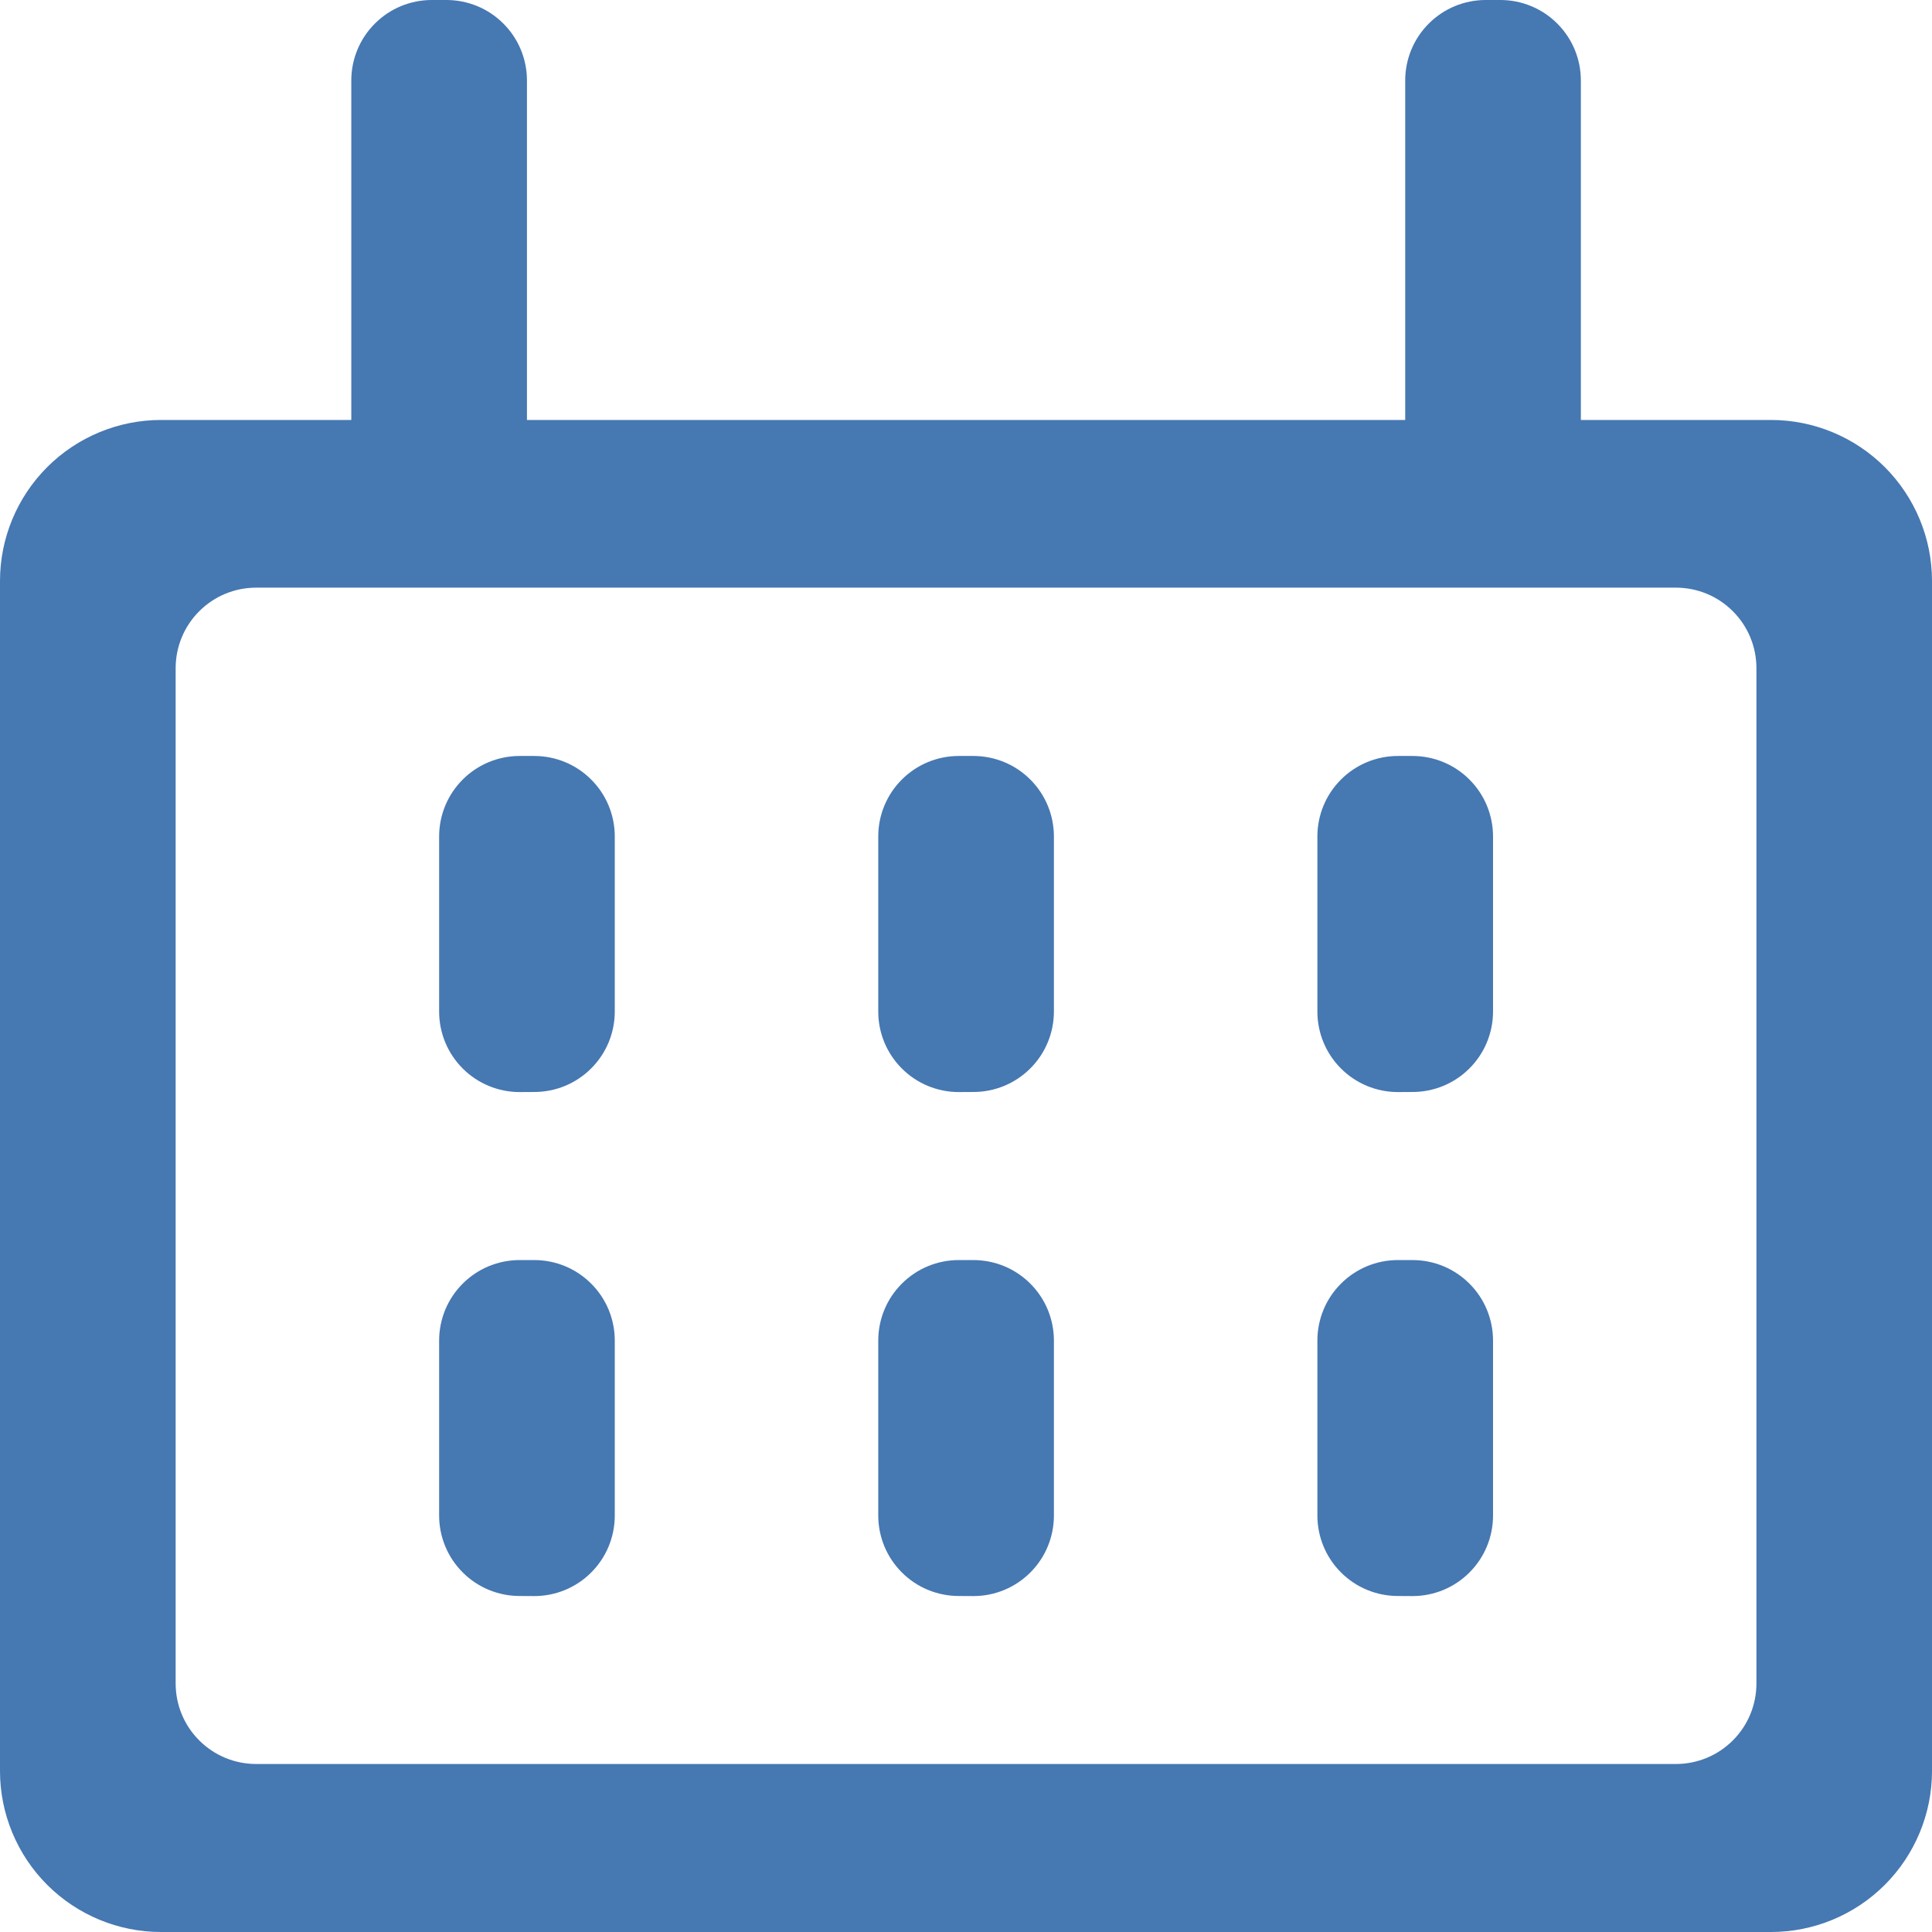 <svg width="24" height="24" viewBox="0 0 24 24" fill="none" xmlns="http://www.w3.org/2000/svg">
<path d="M2 24C1.47 24 0.961 23.789 0.586 23.414C0.211 23.039 0 22.53 0 22V7.217C0 6.687 0.211 6.178 0.586 5.803C0.961 5.428 1.47 5.217 2 5.217H4.364V1C4.364 0.735 4.469 0.48 4.657 0.293C4.844 0.105 5.099 0 5.364 0L5.546 0C5.811 0 6.066 0.105 6.253 0.293C6.441 0.48 6.546 0.735 6.546 1V5.217H17.456V1C17.456 0.735 17.561 0.48 17.749 0.293C17.936 0.105 18.191 0 18.456 0L18.638 0C18.903 0 19.158 0.105 19.345 0.293C19.533 0.48 19.638 0.735 19.638 1V5.217H22C22.53 5.217 23.039 5.428 23.414 5.803C23.789 6.178 24 6.687 24 7.217V22C24 22.53 23.789 23.039 23.414 23.414C23.039 23.789 22.53 24 22 24H2ZM2.182 8.3V20.913C2.182 21.178 2.287 21.433 2.475 21.62C2.662 21.808 2.917 21.913 3.182 21.913H20.819C21.084 21.913 21.339 21.808 21.526 21.62C21.714 21.433 21.819 21.178 21.819 20.913V8.3C21.819 8.035 21.714 7.78 21.526 7.593C21.339 7.405 21.084 7.3 20.819 7.3H3.182C2.917 7.3 2.662 7.405 2.475 7.593C2.287 7.78 2.182 8.035 2.182 8.3ZM17.365 19.826C17.1 19.826 16.845 19.721 16.658 19.533C16.47 19.346 16.365 19.091 16.365 18.826V16.653C16.365 16.388 16.47 16.133 16.658 15.946C16.845 15.758 17.1 15.653 17.365 15.653H17.547C17.812 15.653 18.067 15.758 18.254 15.946C18.442 16.133 18.547 16.388 18.547 16.653V18.827C18.547 19.092 18.442 19.347 18.254 19.534C18.067 19.722 17.812 19.827 17.547 19.827L17.365 19.826ZM11.91 19.826C11.645 19.826 11.39 19.721 11.203 19.533C11.015 19.346 10.91 19.091 10.91 18.826V16.653C10.91 16.388 11.015 16.133 11.203 15.946C11.39 15.758 11.645 15.653 11.91 15.653H12.092C12.357 15.653 12.612 15.758 12.799 15.946C12.987 16.133 13.092 16.388 13.092 16.653V18.827C13.092 19.092 12.987 19.347 12.799 19.534C12.612 19.722 12.357 19.827 12.092 19.827L11.91 19.826ZM6.455 19.826C6.19 19.826 5.935 19.721 5.748 19.533C5.56 19.346 5.455 19.091 5.455 18.826V16.653C5.455 16.388 5.56 16.133 5.748 15.946C5.935 15.758 6.19 15.653 6.455 15.653H6.637C6.902 15.653 7.157 15.758 7.344 15.946C7.532 16.133 7.637 16.388 7.637 16.653V18.827C7.637 19.092 7.532 19.347 7.344 19.534C7.157 19.722 6.902 19.827 6.637 19.827L6.455 19.826ZM17.365 13.566C17.1 13.566 16.845 13.461 16.658 13.273C16.47 13.086 16.365 12.831 16.365 12.566V10.391C16.365 10.126 16.47 9.871 16.658 9.684C16.845 9.496 17.1 9.391 17.365 9.391H17.547C17.812 9.391 18.067 9.496 18.254 9.684C18.442 9.871 18.547 10.126 18.547 10.391V12.565C18.547 12.83 18.442 13.085 18.254 13.272C18.067 13.46 17.812 13.565 17.547 13.565L17.365 13.566ZM11.91 13.566C11.645 13.566 11.39 13.461 11.203 13.273C11.015 13.086 10.91 12.831 10.91 12.566V10.391C10.91 10.126 11.015 9.871 11.203 9.684C11.39 9.496 11.645 9.391 11.91 9.391H12.092C12.357 9.391 12.612 9.496 12.799 9.684C12.987 9.871 13.092 10.126 13.092 10.391V12.565C13.092 12.83 12.987 13.085 12.799 13.272C12.612 13.46 12.357 13.565 12.092 13.565L11.91 13.566ZM6.455 13.566C6.19 13.566 5.935 13.461 5.748 13.273C5.56 13.086 5.455 12.831 5.455 12.566V10.391C5.455 10.126 5.56 9.871 5.748 9.684C5.935 9.496 6.19 9.391 6.455 9.391H6.637C6.902 9.391 7.157 9.496 7.344 9.684C7.532 9.871 7.637 10.126 7.637 10.391V12.565C7.637 12.83 7.532 13.085 7.344 13.272C7.157 13.46 6.902 13.565 6.637 13.565L6.455 13.566Z" fill="#4678B2"/>
</svg>
